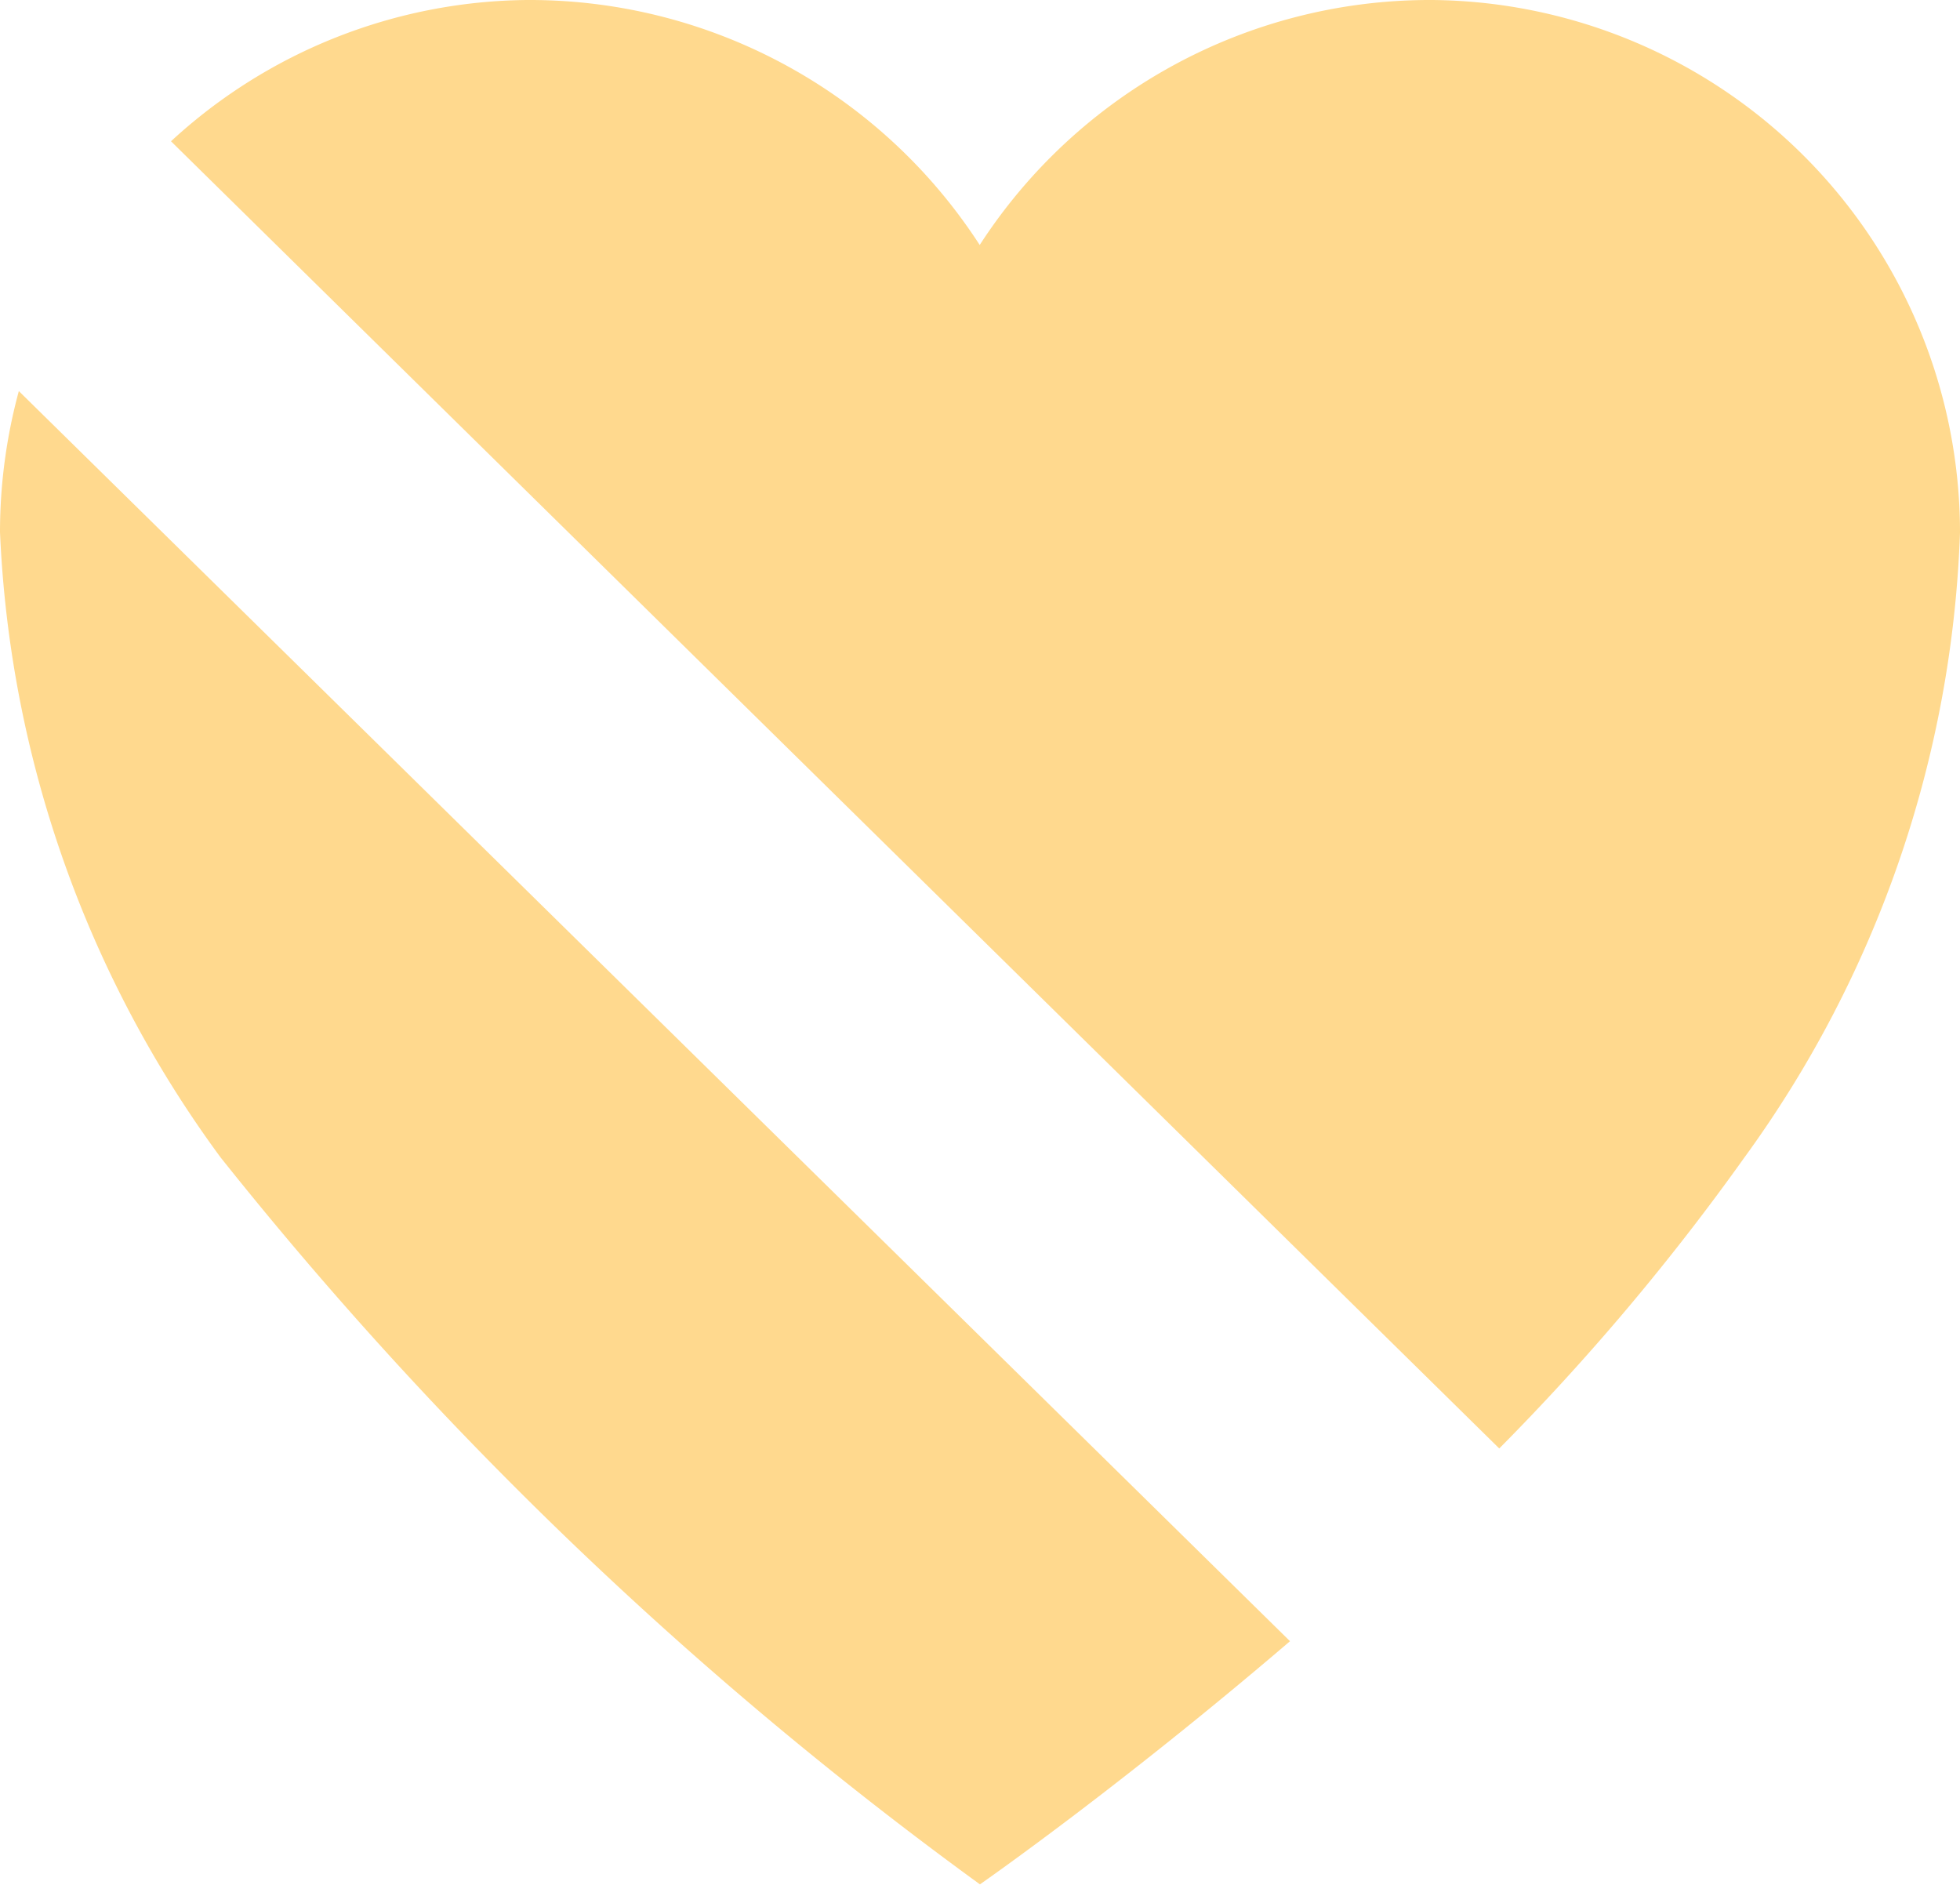 <svg xmlns="http://www.w3.org/2000/svg" width="17.067" height="16.411" viewBox="0 0 17.067 16.411"><path d="M4.5,11a9.9,9.9,0,0,0,1.92,5.444,34.022,34.022,0,0,0,6.613,6.33s1.2-.833,2.7-2.117L4.664,9.773A4.689,4.689,0,0,0,4.5,11Z" transform="translate(-4.5 -6.368)" fill="#ffd98e"/><path d="M20.751,14.018A9.823,9.823,0,0,0,22.63,8.574a4.638,4.638,0,0,0-4.595-4.636h-.041a4.668,4.668,0,0,0-3.9,2.133,4.668,4.668,0,0,0-3.9-2.133h-.041A4.632,4.632,0,0,0,7.052,5.168L18.618,16.549A20.494,20.494,0,0,0,20.751,14.018Z" transform="translate(-5.563 -3.938)" fill="#ffd98e"/></svg>